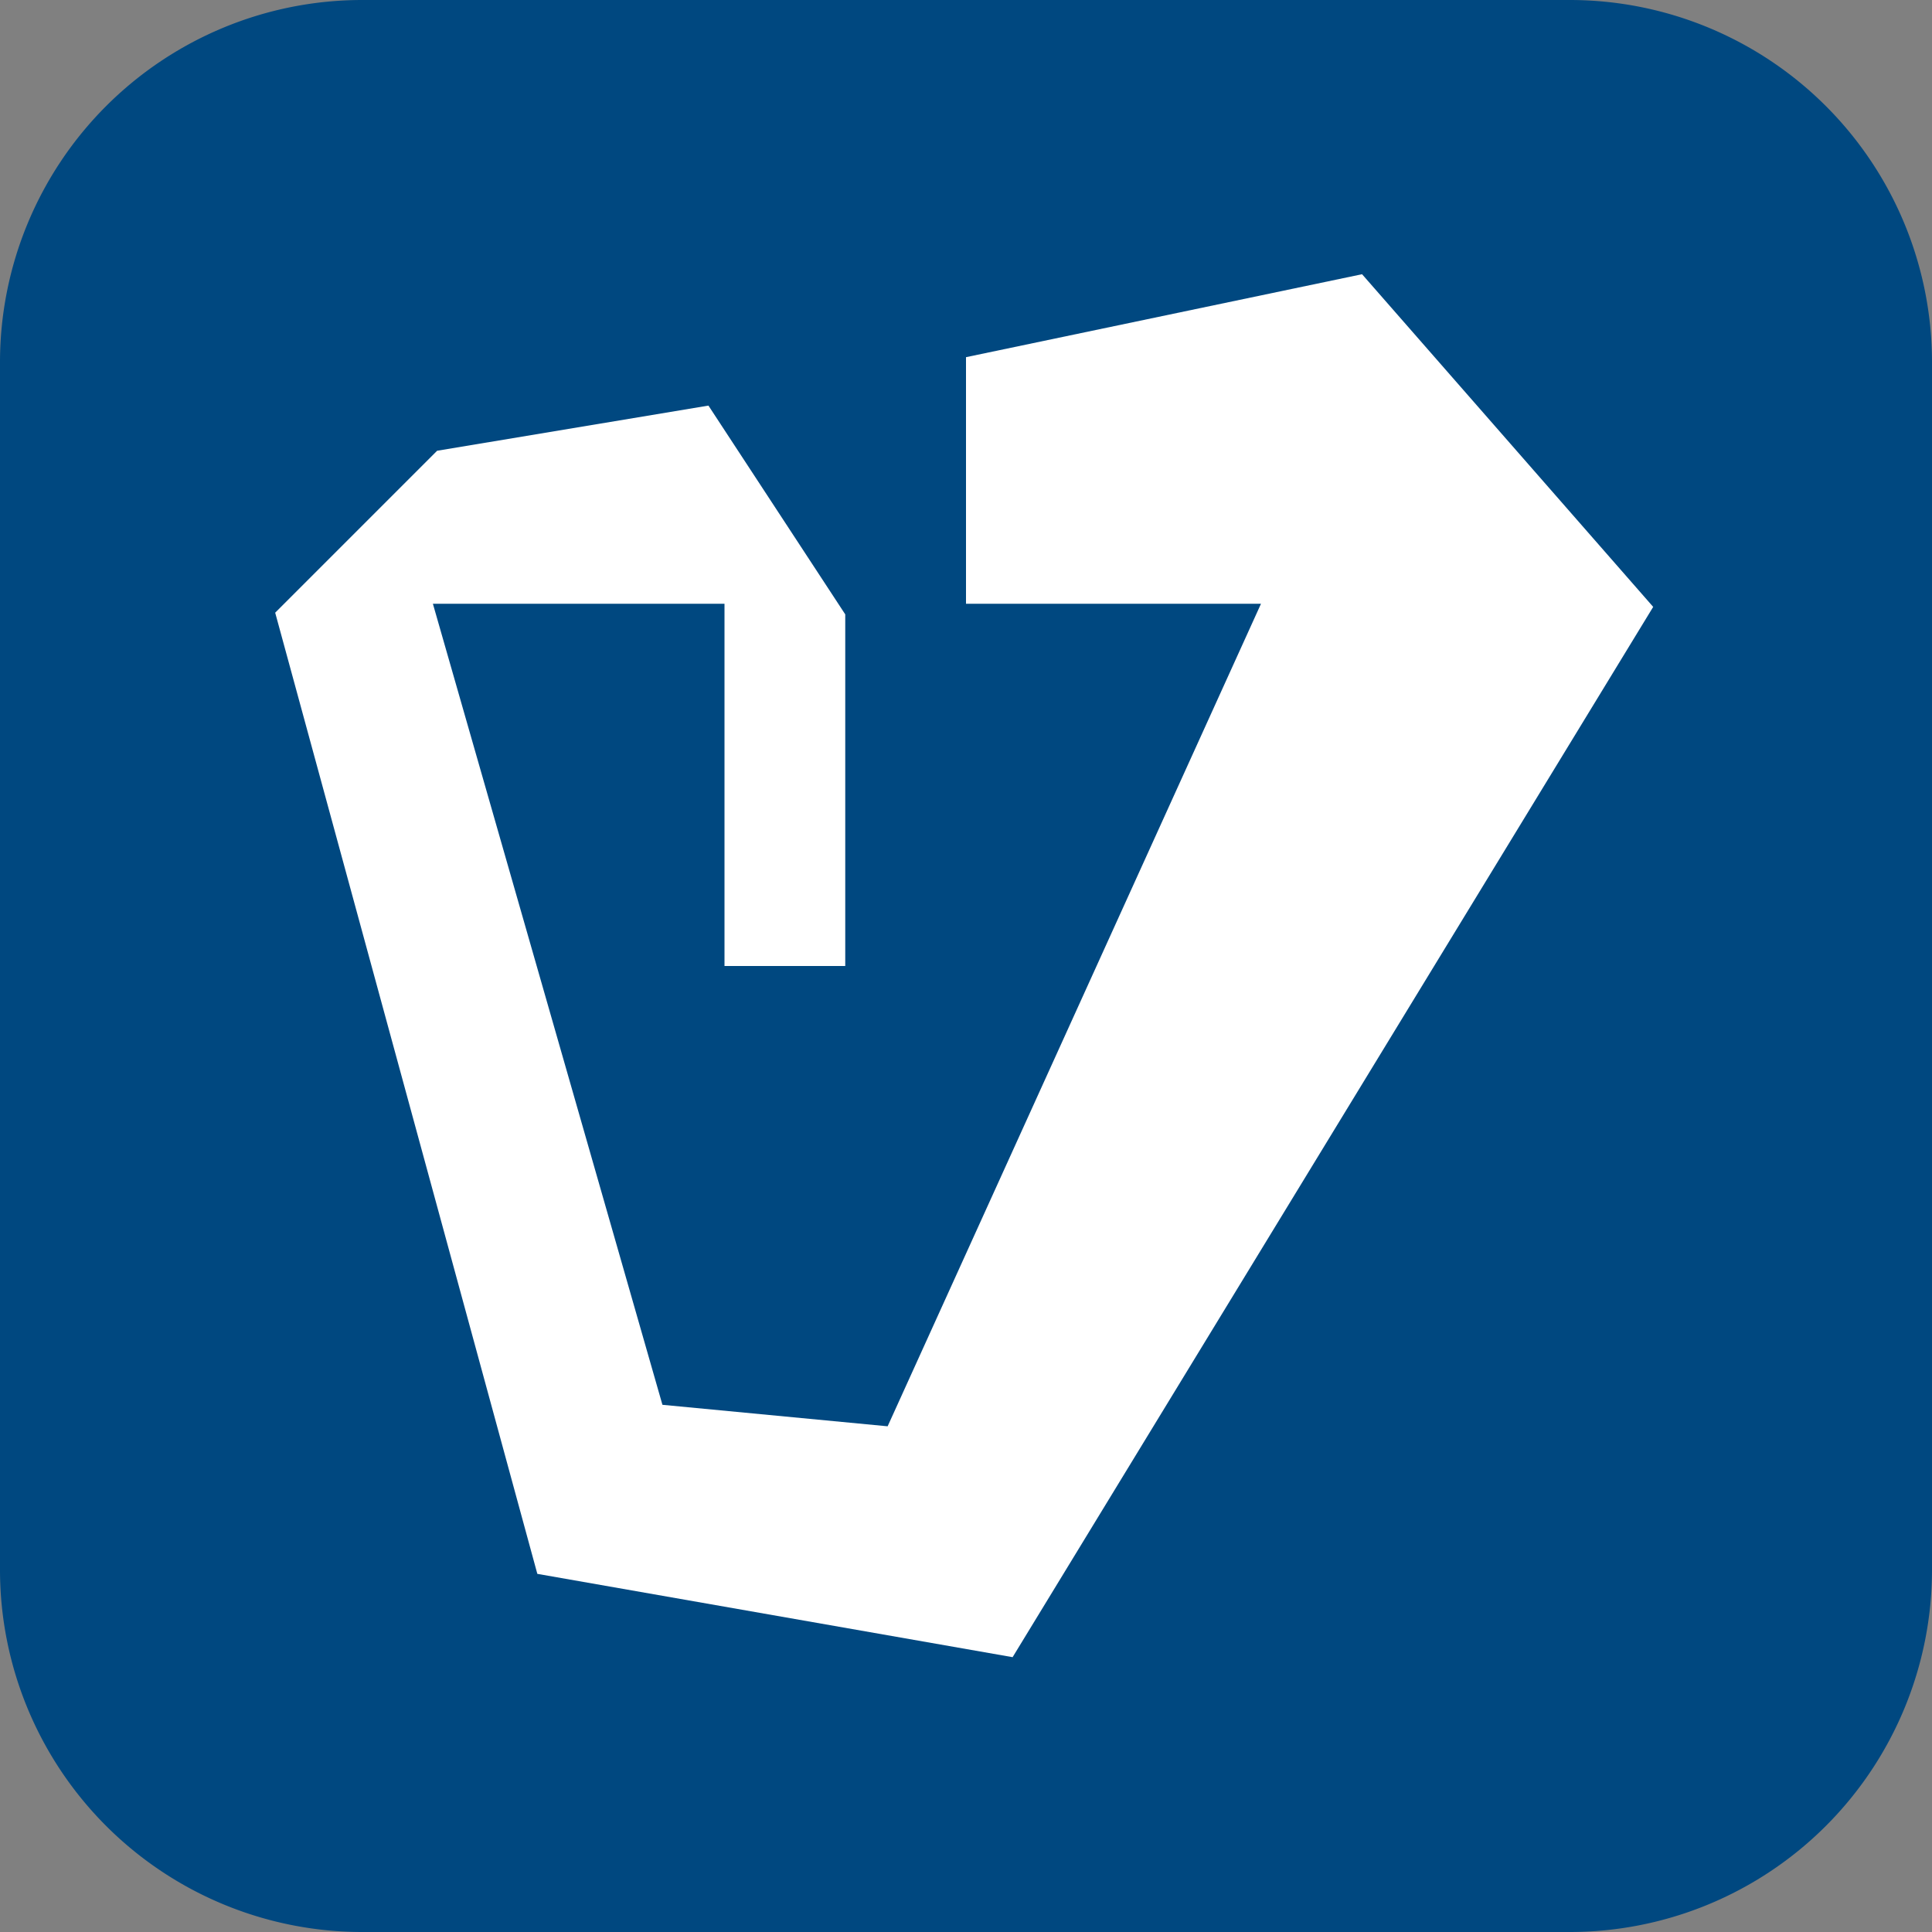 <svg xmlns="http://www.w3.org/2000/svg" viewBox="0 0 16 16"><rect x="0" y="0" width="16" height="16" fill="#808080" stroke="none"/><defs><style>.icon-canvas-transparent{fill:#f6f6f6;opacity:0;}.brand-keros-darkblue{fill:#004880;}.icon-white{fill:#fff;}</style></defs><title>BrandKerosDesktop_16x</title><g id="canvas"><path class="icon-canvas-transparent" d="M16,0V16H0V0Z"/></g><g id="iconBg"><path class="brand-keros-darkblue" d="M16,3V13a3,3,0,0,1-3,3H3a3,3,0,0,1-3-3V3A3,3,0,0,1,3,0H13A3,3,0,0,1,16,3Z"/></g><g id="iconFg"><polygon class="icon-white" points="4.45 13.034 2.279 5.074 3.62 3.733 5.867 3.359 7 5.088 7 8 6 8 6 5 3.585 5 5.486 11.634 7.351 11.812 10.443 5 8 5 8 2.958 11.28 2.271 13.691 5.026 8.386 13.724 4.45 13.034"/></g></svg>